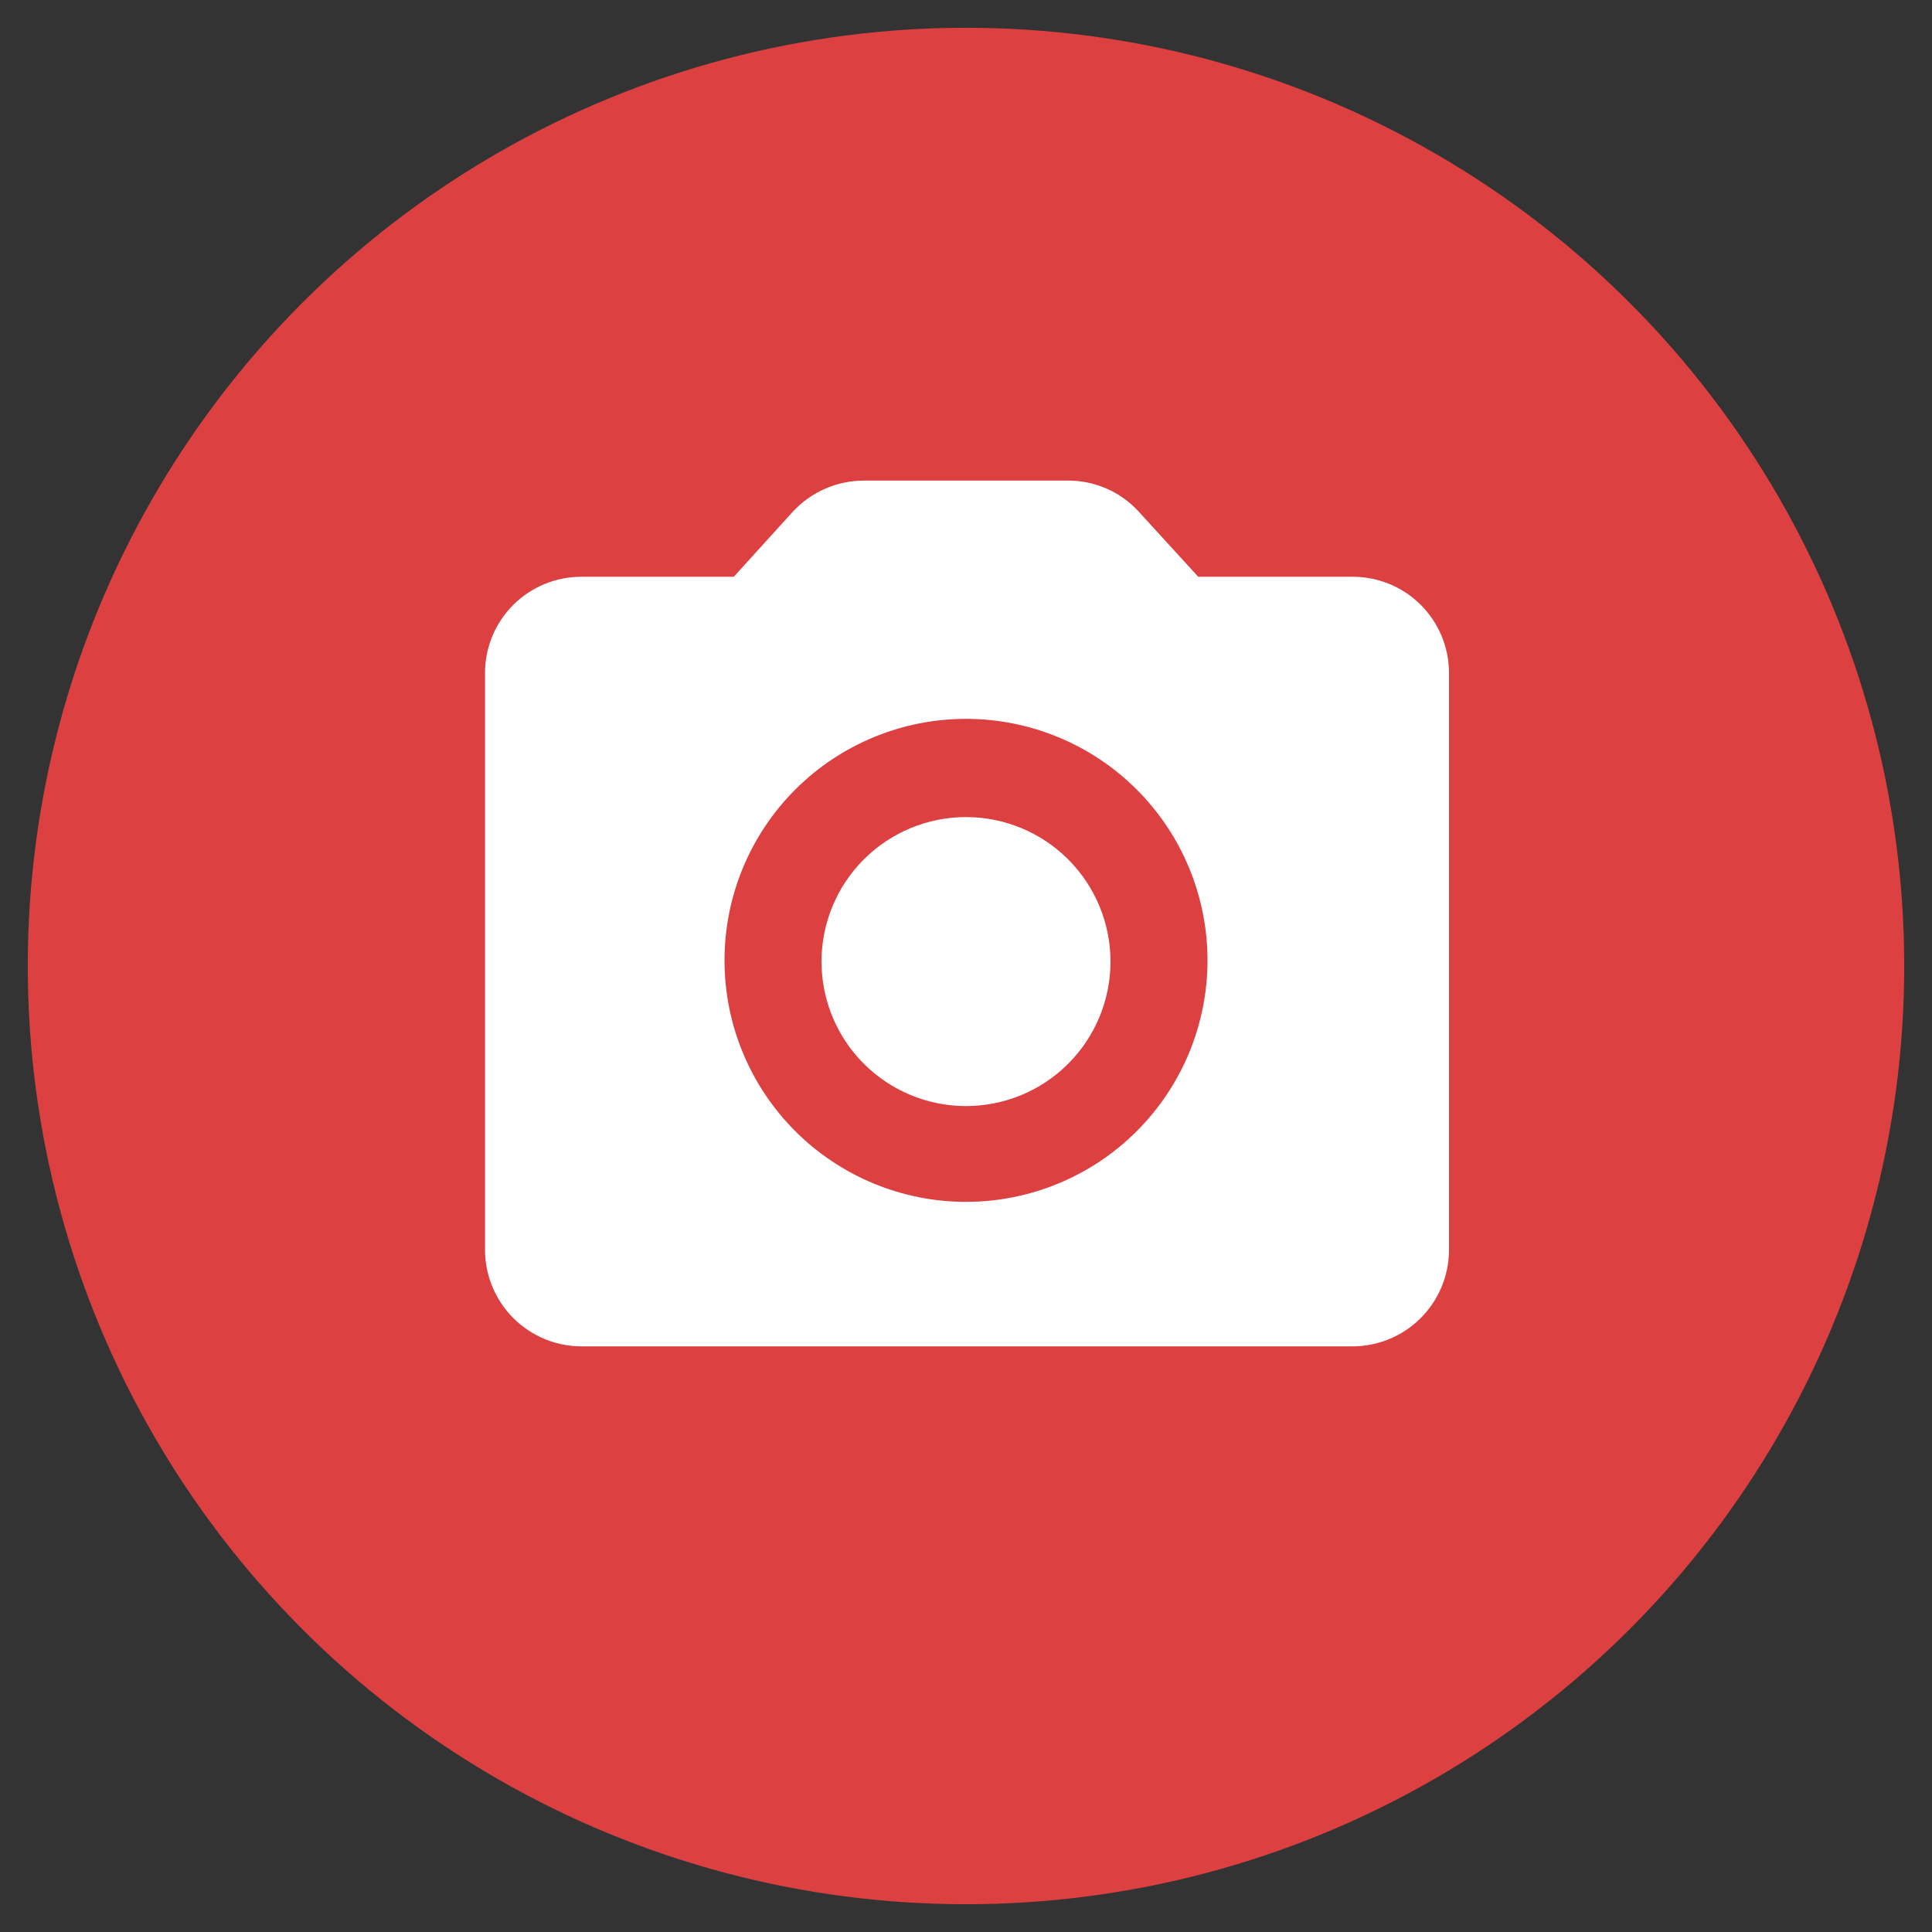 <svg xmlns="http://www.w3.org/2000/svg" xmlns:xlink="http://www.w3.org/1999/xlink" viewBox="0 0 48 48"><rect x="0" y="0" width="48" height="48" fill="#333333" stroke="none"/><defs><style>.cls-1{fill:none;}.cls-2{fill:#dd4040;}.cls-3{clip-path:url(#clip-path);}.cls-4{clip-path:url(#clip-path-2);}.cls-5{fill:#fff;}</style><clipPath id="clip-path"><path class="cls-1" d="M24,29.86a6,6,0,1,1,6-6A6,6,0,0,1,24,29.86Zm9.56-15.53H29.77l-1.48-1.62a2.37,2.37,0,0,0-1.76-.77H21.47a2.41,2.41,0,0,0-1.77.77l-1.47,1.62H14.44a2.39,2.39,0,0,0-2.39,2.39V31.06a2.4,2.4,0,0,0,2.39,2.39H33.56A2.4,2.4,0,0,0,36,31.06V16.72A2.39,2.39,0,0,0,33.56,14.33ZM24,20.3a3.59,3.59,0,1,0,3.59,3.59A3.59,3.59,0,0,0,24,20.3Z"/></clipPath><clipPath id="clip-path-2"><rect class="cls-1" x="-656.62" y="-347.2" width="860.49" height="611.9"/></clipPath></defs><g id="Layer_2" data-name="Layer 2"><circle class="cls-2" cx="24" cy="24" r="23.31"/><g class="cls-3"><g class="cls-4"><rect class="cls-5" x="9.06" y="8.95" width="29.88" height="27.49"/></g></g></g></svg>